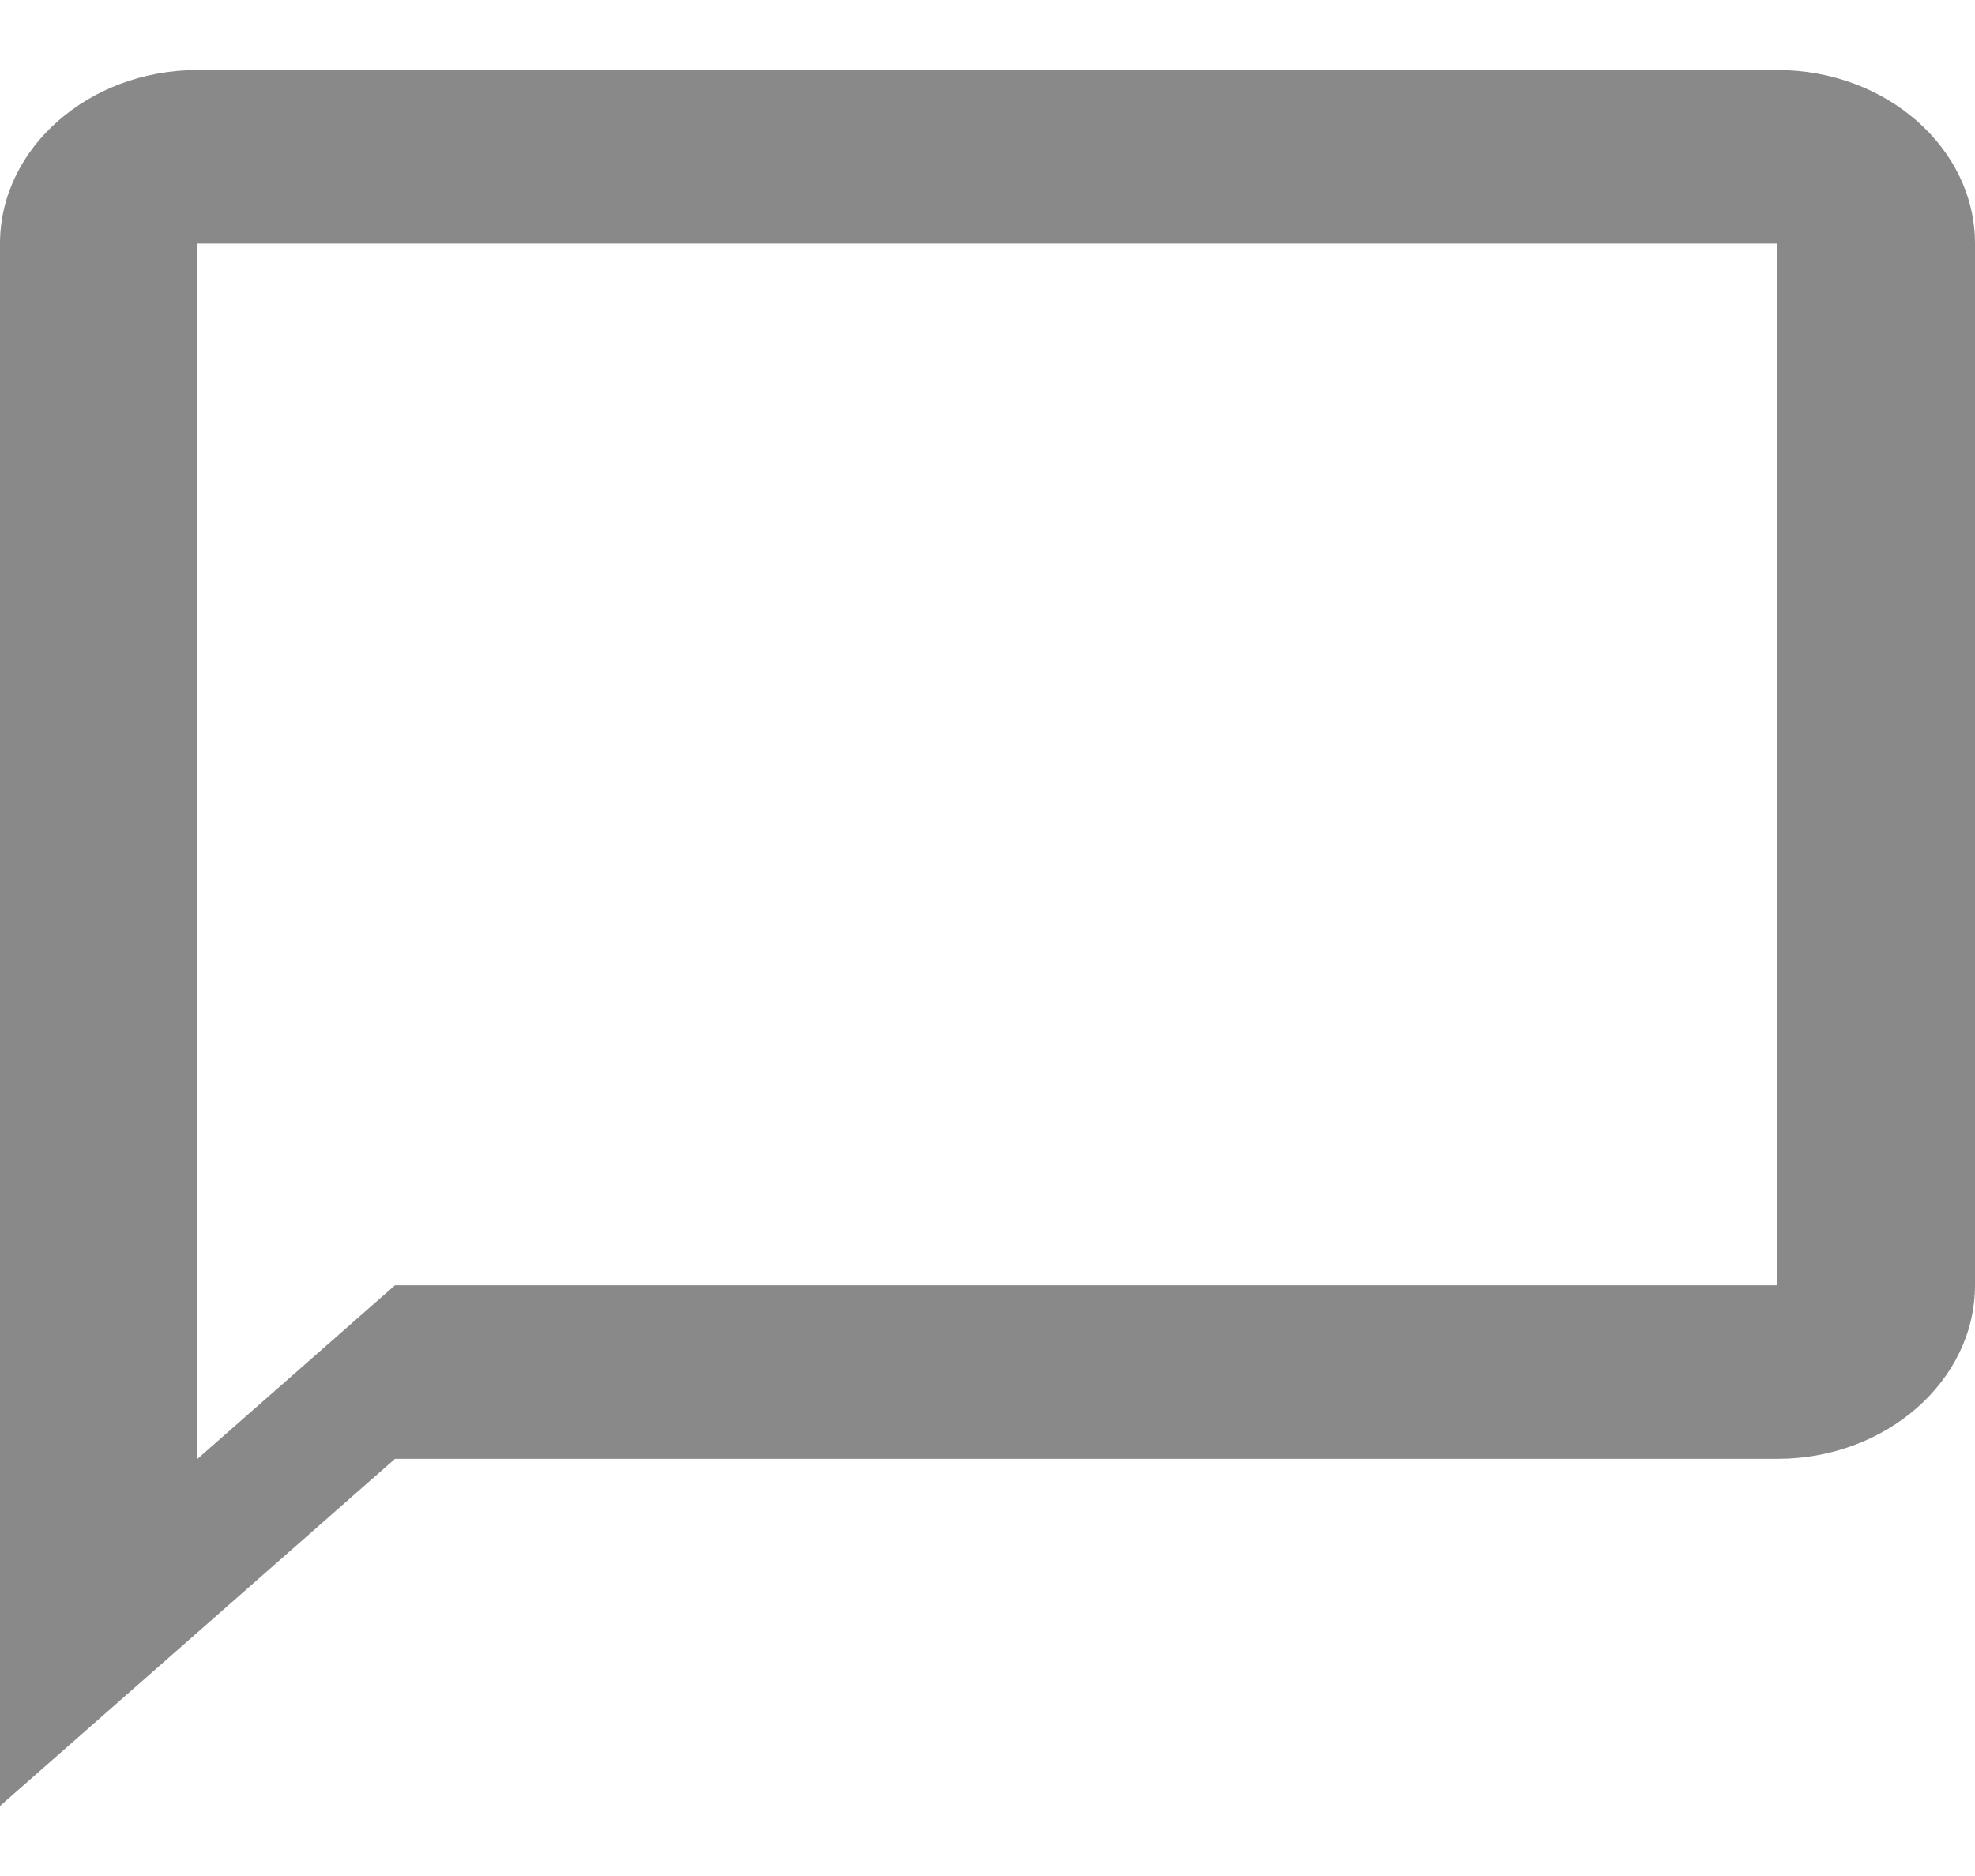 <svg width="20" height="19" viewBox="0 0 20 19" fill="none" xmlns="http://www.w3.org/2000/svg">
<path d="M18 0.709H2C0.9 0.709 0 1.5 0 2.467V18.291L4 14.775H18C19.1 14.775 20 13.983 20 13.017V2.467C20 1.5 19.1 0.709 18 0.709ZM18 13.017H4L2 14.775V2.467H18V13.017Z" fill="#898989"/>
</svg>
